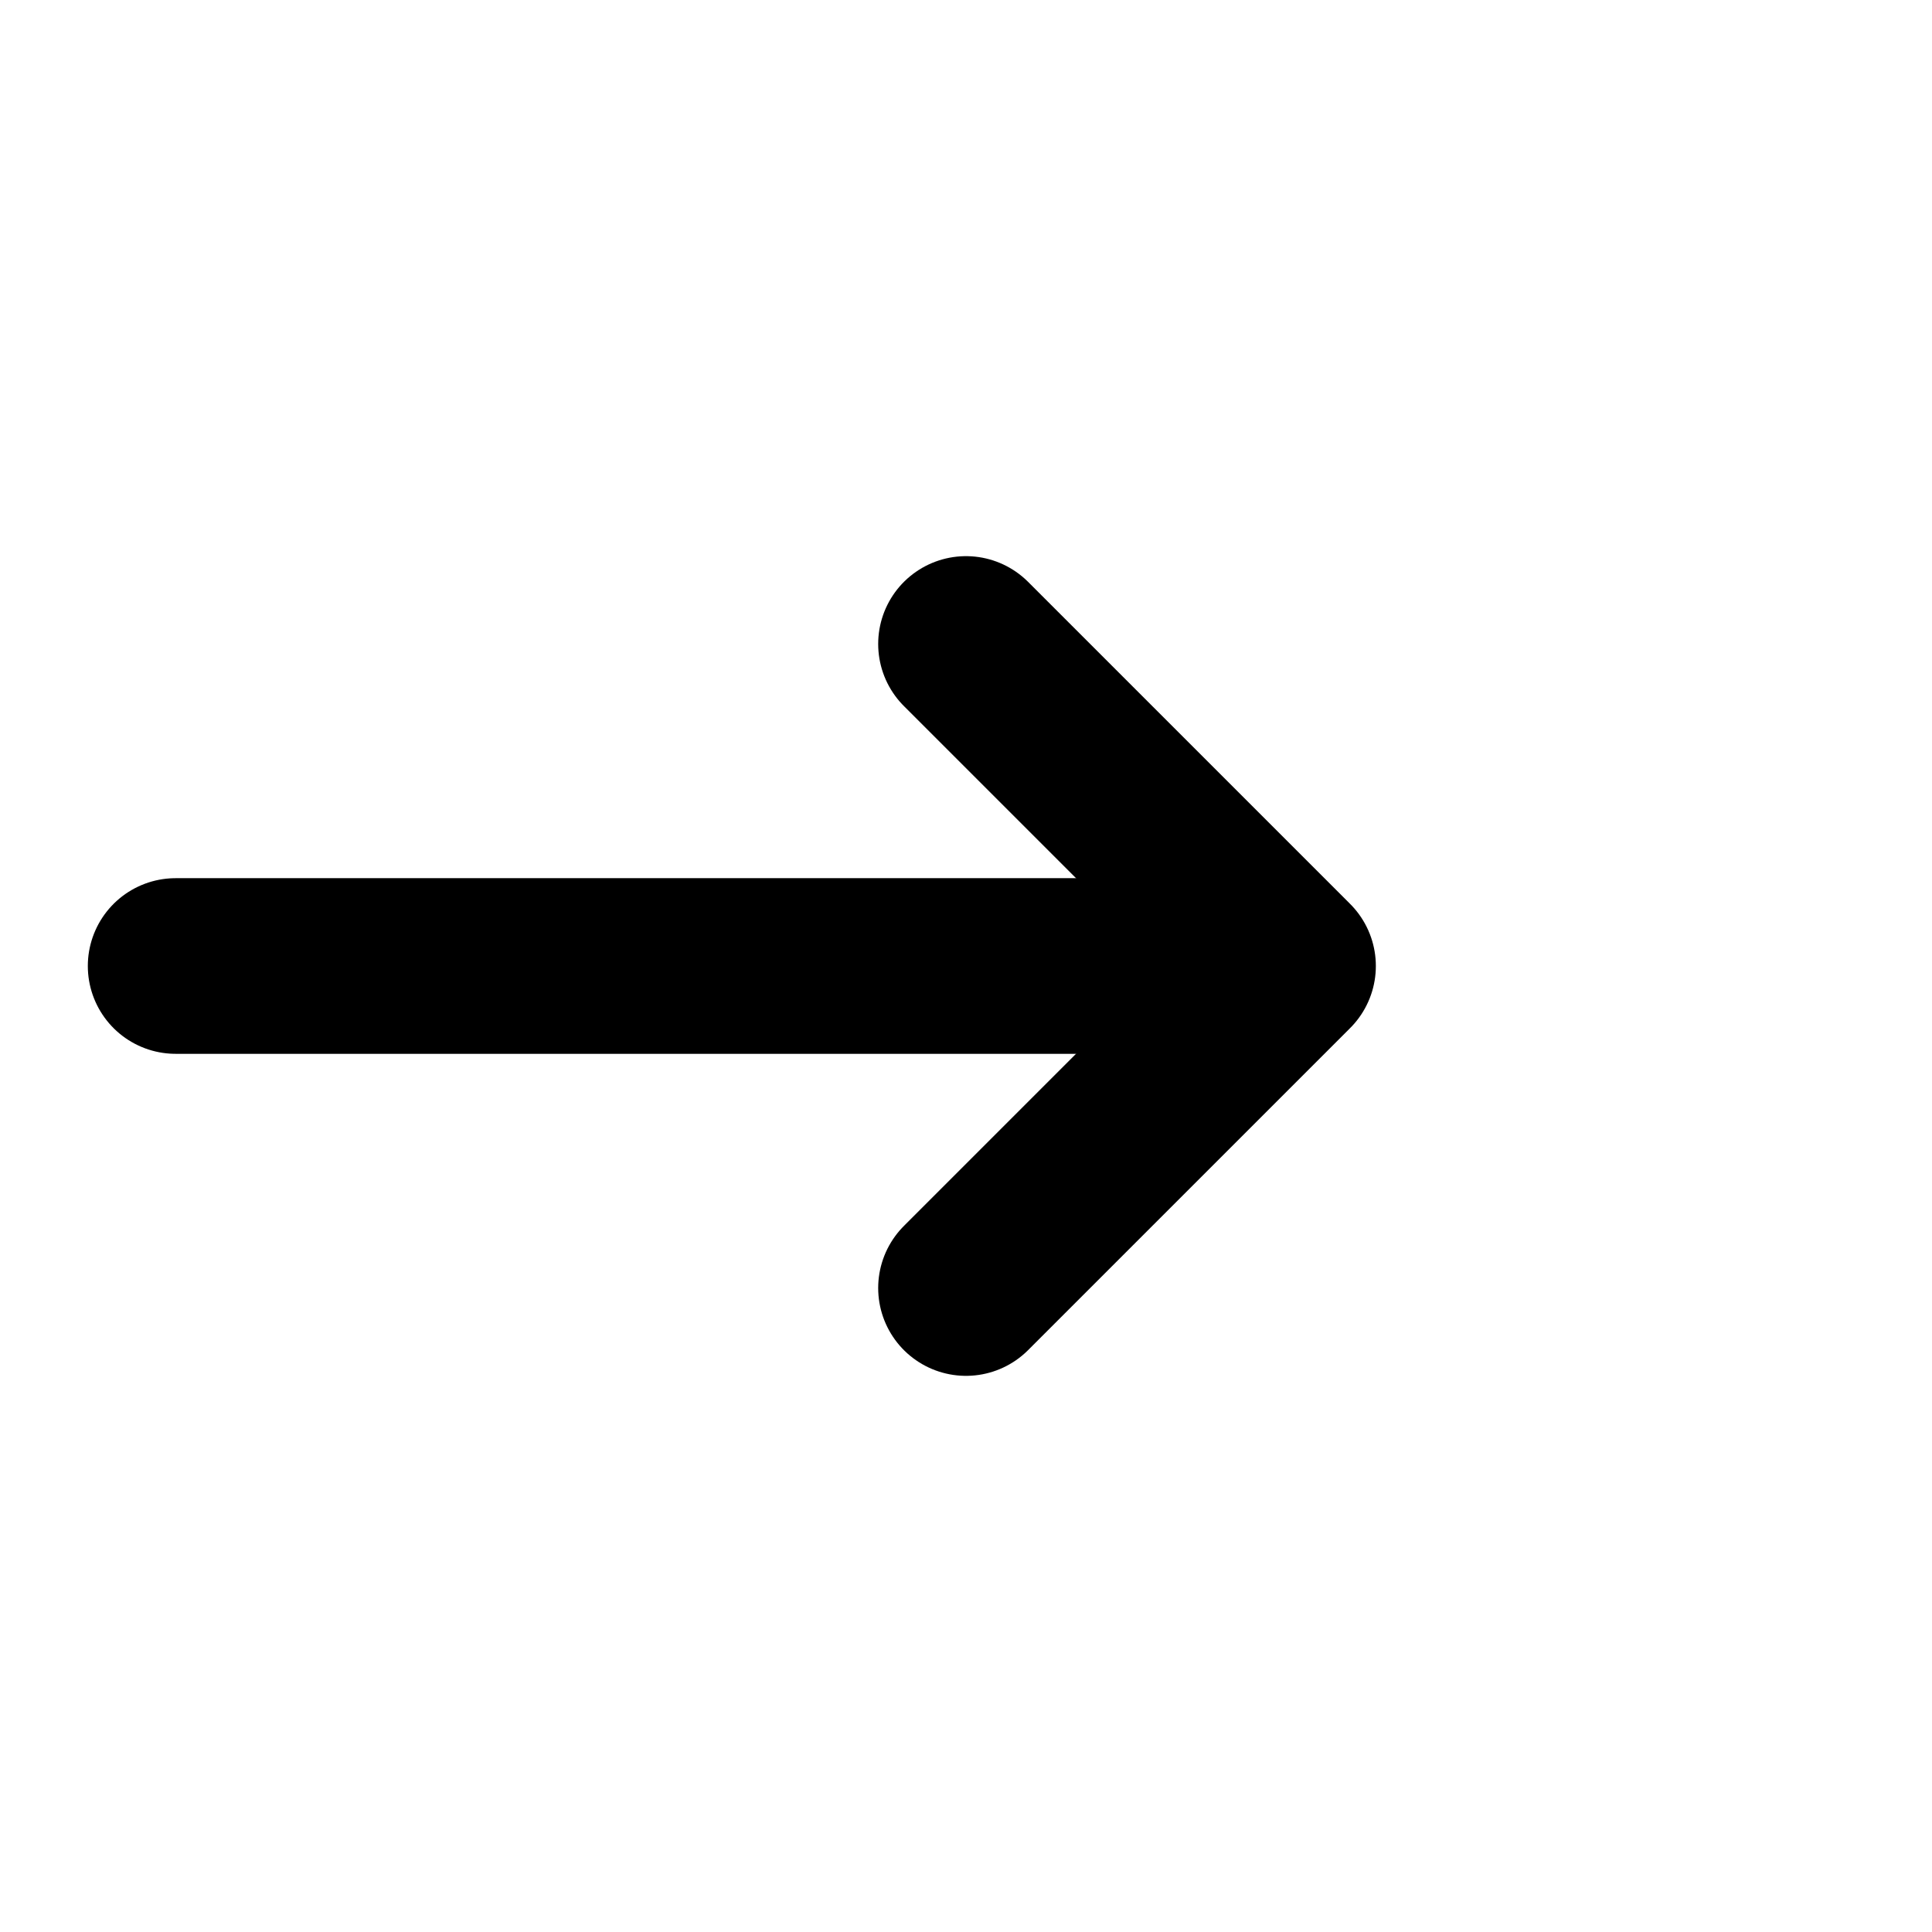 <svg width="22" height="22" viewBox="0 0 22 22" fill="none" xmlns="http://www.w3.org/2000/svg">
<path d="M11 14.667L14.667 11L11 7.333" stroke="black" stroke-width="2" stroke-linecap="round" stroke-linejoin="round"/>
<path d="M2 11L13 11" stroke="black" stroke-width="2" stroke-linecap="round" stroke-linejoin="round"/>
</svg>

